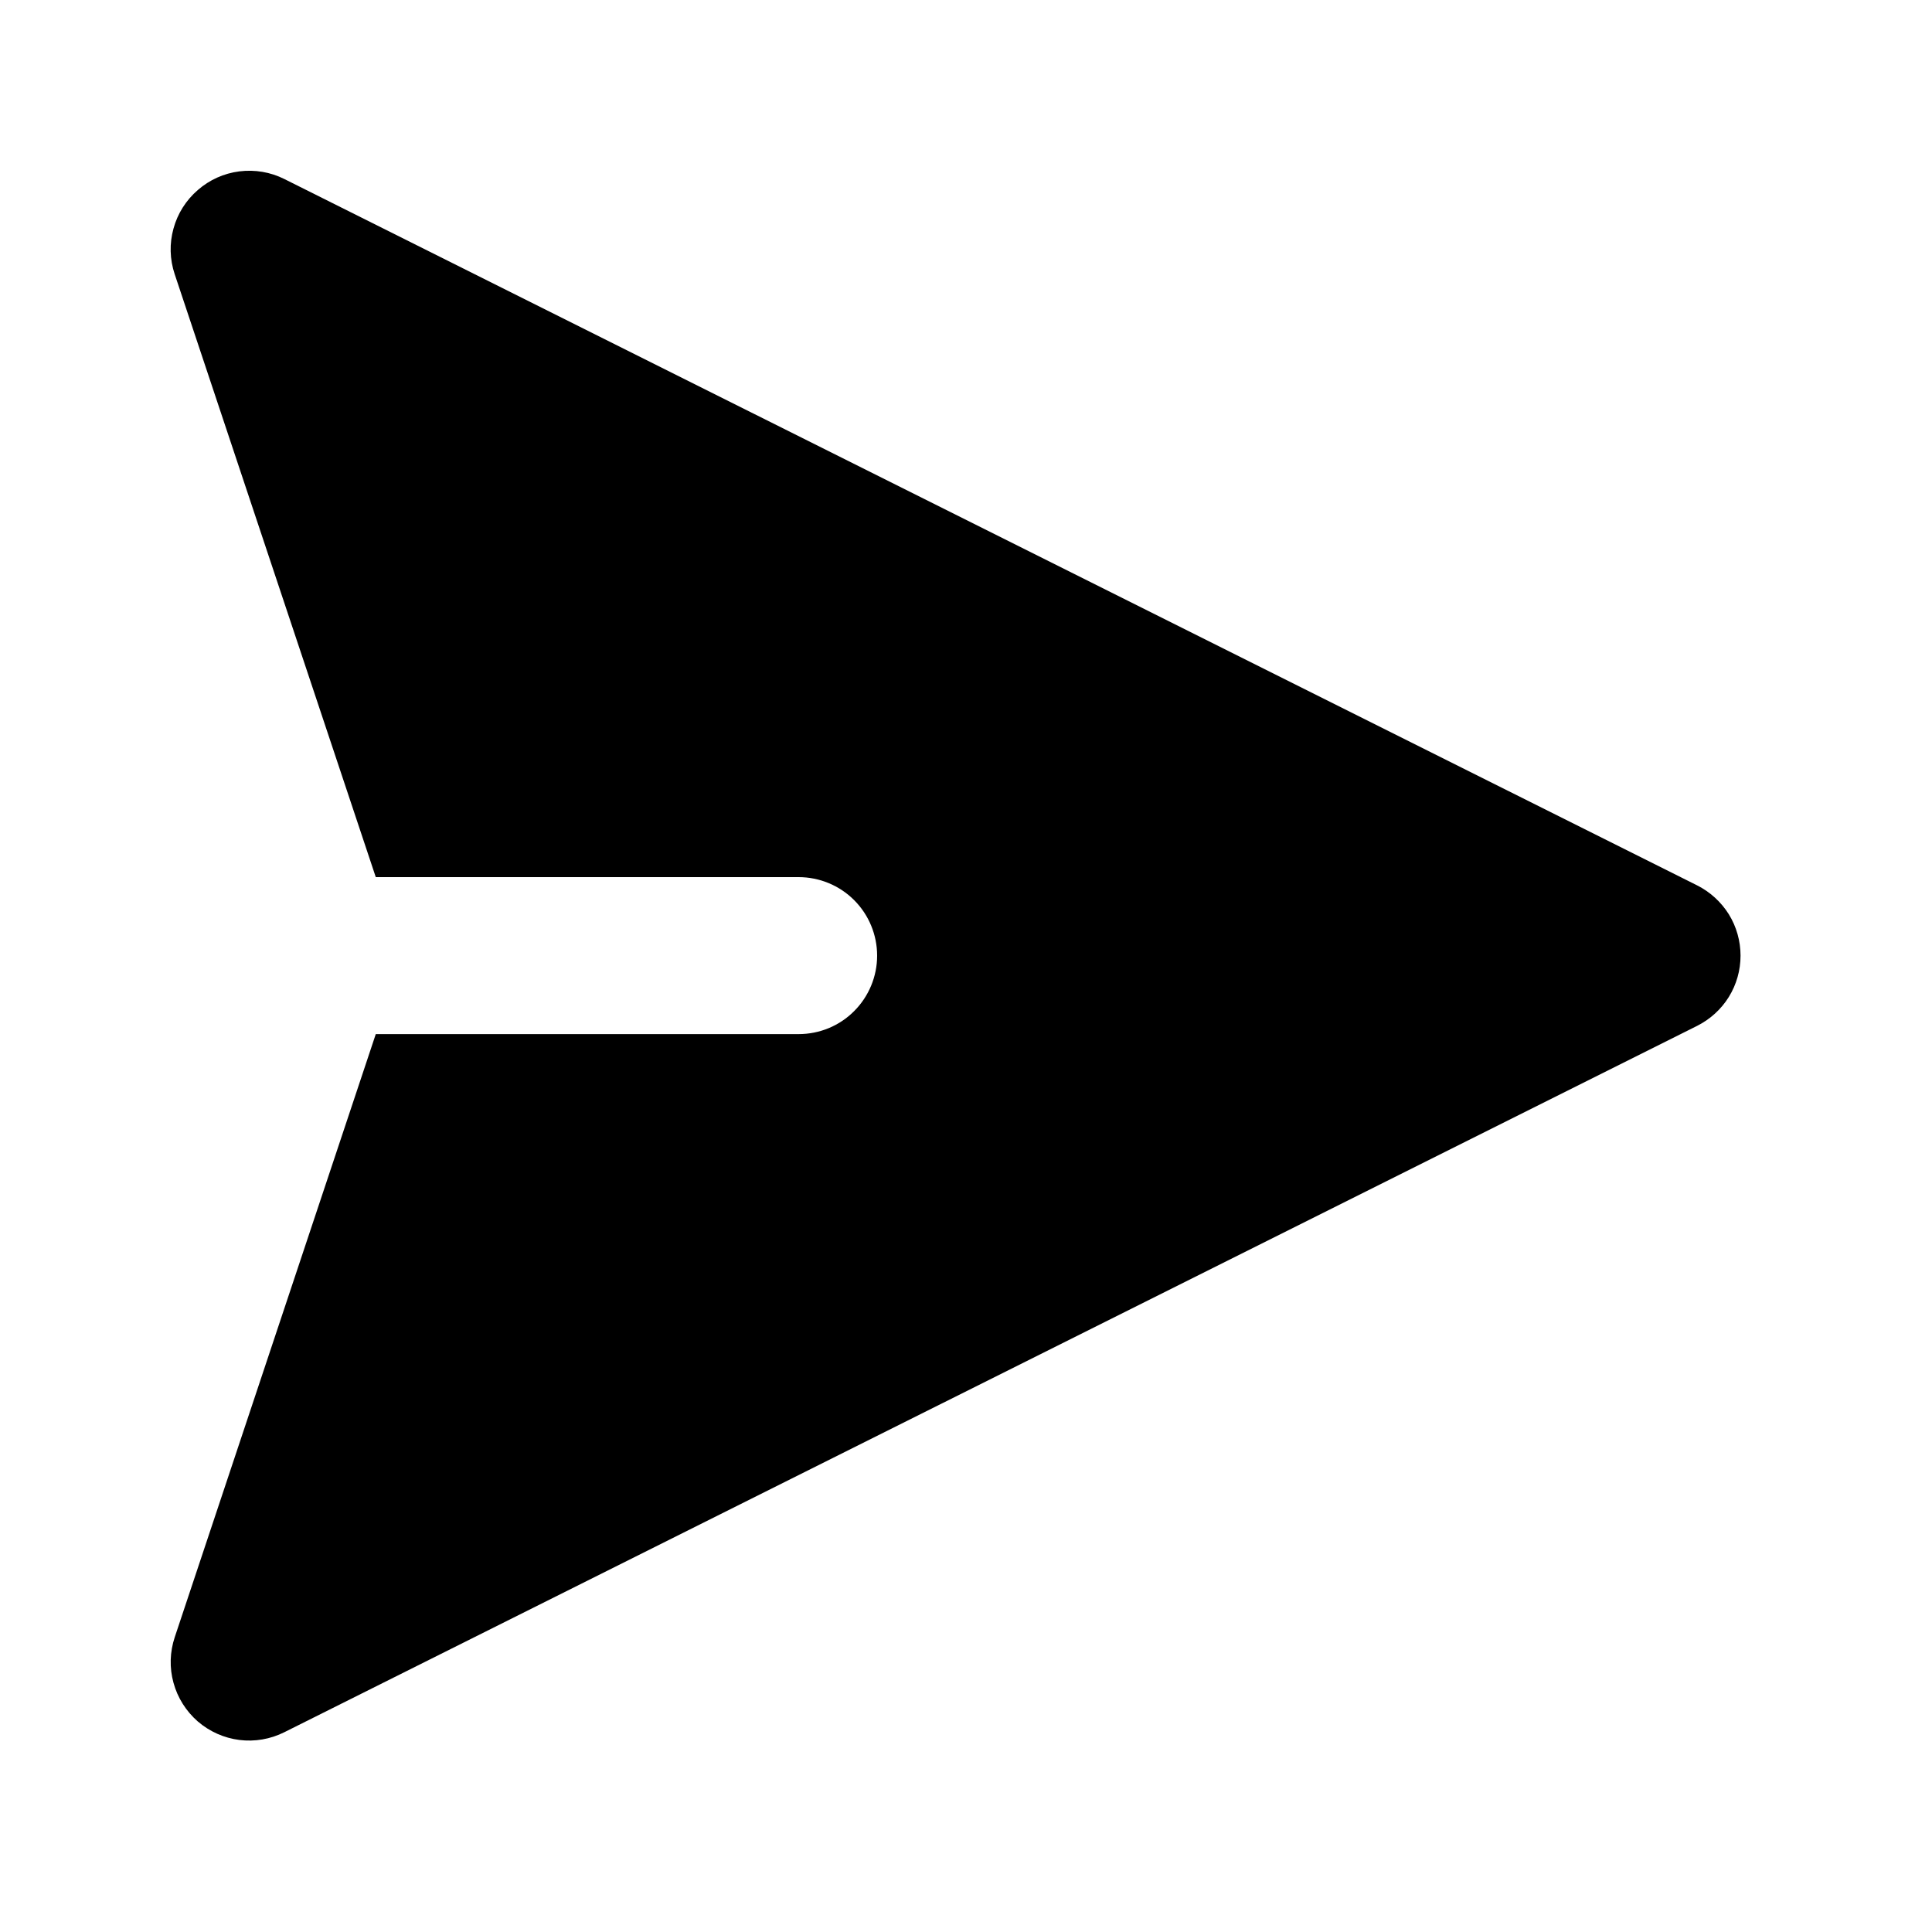 <svg width="20" height="20" viewBox="0 0 20 20" fill="none" xmlns="http://www.w3.org/2000/svg">
<path fill-rule="evenodd" clip-rule="evenodd" d="M2.048 1.967C2.169 1.861 2.319 1.794 2.478 1.774C2.638 1.754 2.799 1.781 2.943 1.853L17.568 9.165C17.703 9.233 17.817 9.337 17.897 9.465C17.976 9.593 18.018 9.742 18.018 9.893C18.018 10.044 17.976 10.192 17.897 10.32C17.817 10.449 17.703 10.552 17.568 10.62L2.943 17.932C2.799 18.004 2.637 18.032 2.478 18.012C2.319 17.992 2.169 17.925 2.047 17.82C1.926 17.714 1.838 17.575 1.796 17.42C1.753 17.265 1.758 17.101 1.809 16.948L3.89 10.705H8.267C8.483 10.705 8.69 10.62 8.842 10.467C8.994 10.315 9.08 10.108 9.08 9.893C9.08 9.677 8.994 9.47 8.842 9.318C8.69 9.166 8.483 9.08 8.267 9.08H3.89L1.808 2.837C1.757 2.684 1.753 2.52 1.796 2.366C1.838 2.211 1.926 2.072 2.048 1.967Z" fill="black"/>
</svg>
